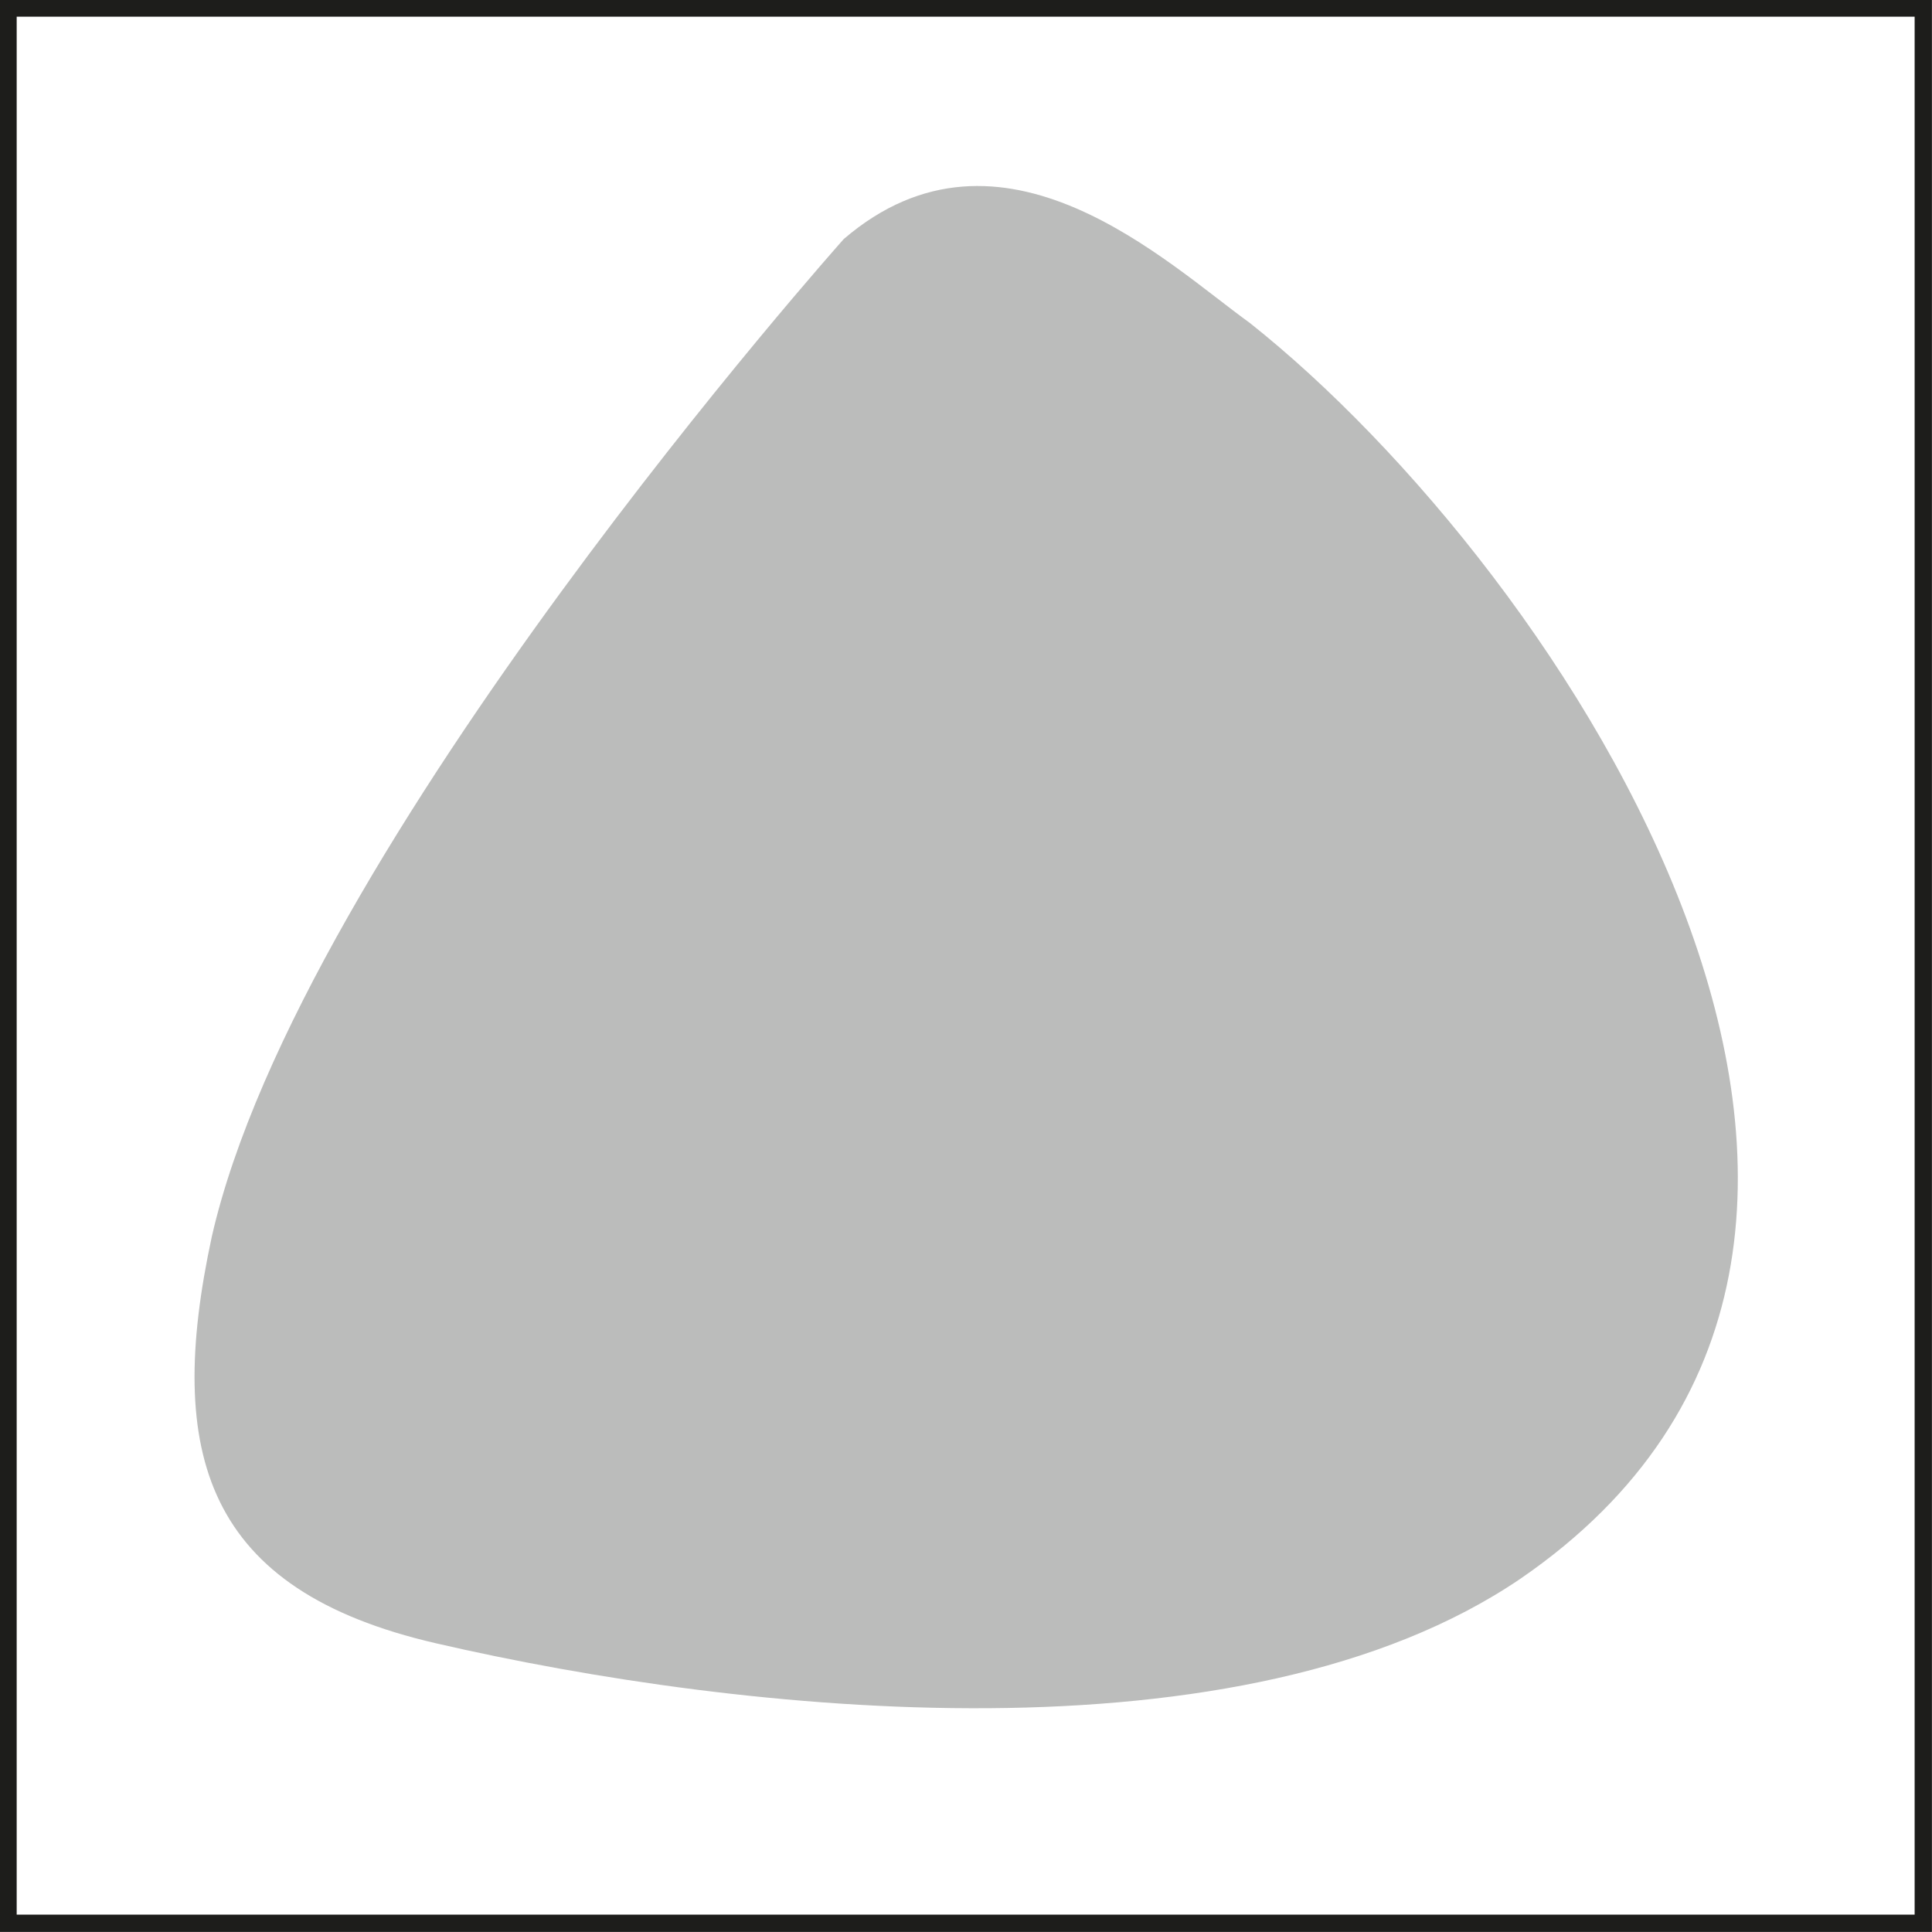 <?xml version="1.0" encoding="UTF-8"?><svg id="Layer_1" xmlns="http://www.w3.org/2000/svg" viewBox="0 0 28.37 28.37"><rect x="0" y="0" width="28.37" height="28.37" fill="#808080" stroke="none"/><defs><style>.cls-1{fill:#1d1e1c;opacity:.3;stroke-width:0px;}.cls-2{fill:none;stroke:#000;}.cls-2,.cls-3{stroke-miterlimit:10;}.cls-3{fill:#fff;stroke:#1d1d1b;stroke-width:.25px;}</style></defs><rect class="cls-2" x="-1418.81" y="-25.75" width="1830" height="80"/><rect class="cls-2" x="-258.81" y="-95.75" width="480" height="1159.58"/><rect class="cls-3" x=".12" y=".12" width="28.12" height="28.12"/><rect class="cls-3" x=".12" y=".12" width="28.12" height="28.12"/><path class="cls-1" d="m3.11,18.16c-.69,3.2-.09,5.19,3.29,5.97,4.5,1.04,11.86,1.82,15.93-.95,7.19-4.94.61-14.8-3.98-18.44-1.21-.87-3.64-3.22-5.96-1.23,0,0-7.98,8.94-9.28,14.65"/><rect class="cls-2" x="-258.81" y="-95.75" width="480" height="1159.58"/></svg>